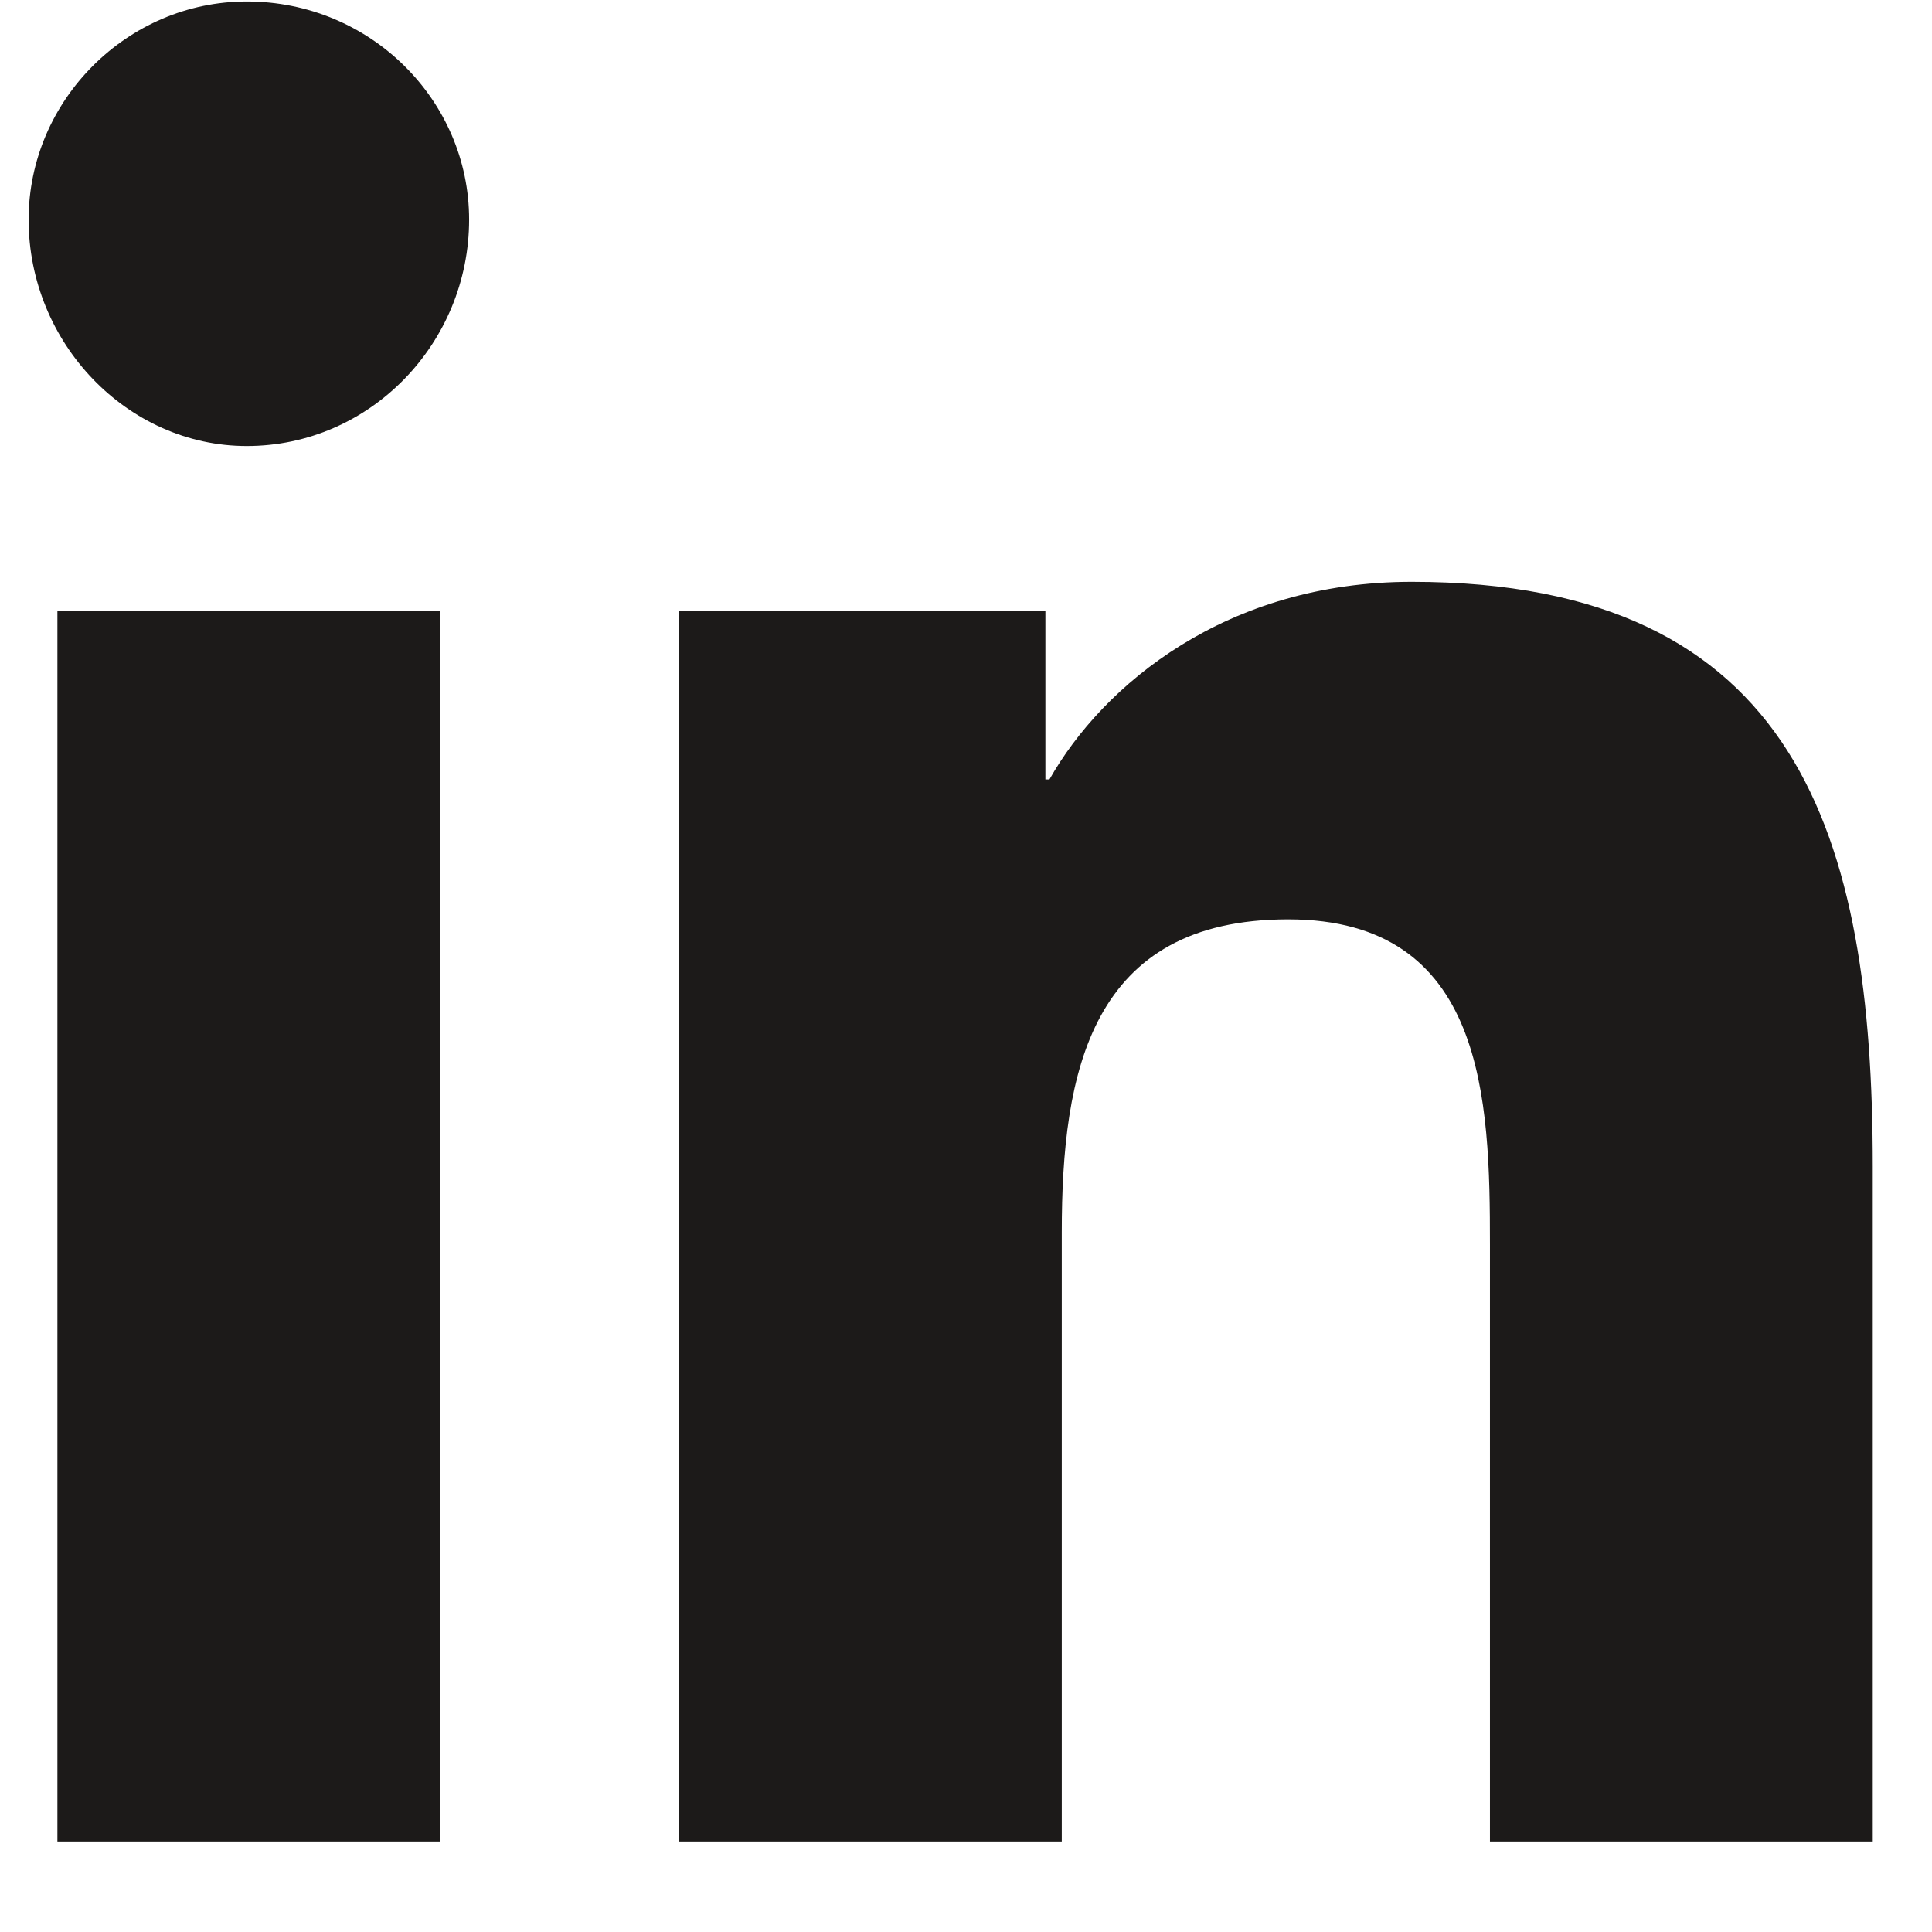 <svg width="21" height="21" viewBox="0 0 21 21" fill="none" xmlns="http://www.w3.org/2000/svg">
<path d="M4.785 20.016H0.624V6.638H4.785V20.016ZM2.682 4.848C1.385 4.848 0.311 3.729 0.311 2.387C0.311 1.089 1.385 0.016 2.682 0.016C4.025 0.016 5.099 1.089 5.099 2.387C5.099 3.729 4.025 4.848 2.682 4.848ZM16.195 20.016V13.528C16.195 11.962 16.15 9.993 14.002 9.993C11.855 9.993 11.541 11.649 11.541 13.394V20.016H7.38V6.638H11.363V8.472H11.407C11.989 7.443 13.331 6.324 15.345 6.324C19.55 6.324 20.356 9.098 20.356 12.678V20.016H16.195Z" fill="#1C1A19"/>
</svg>
